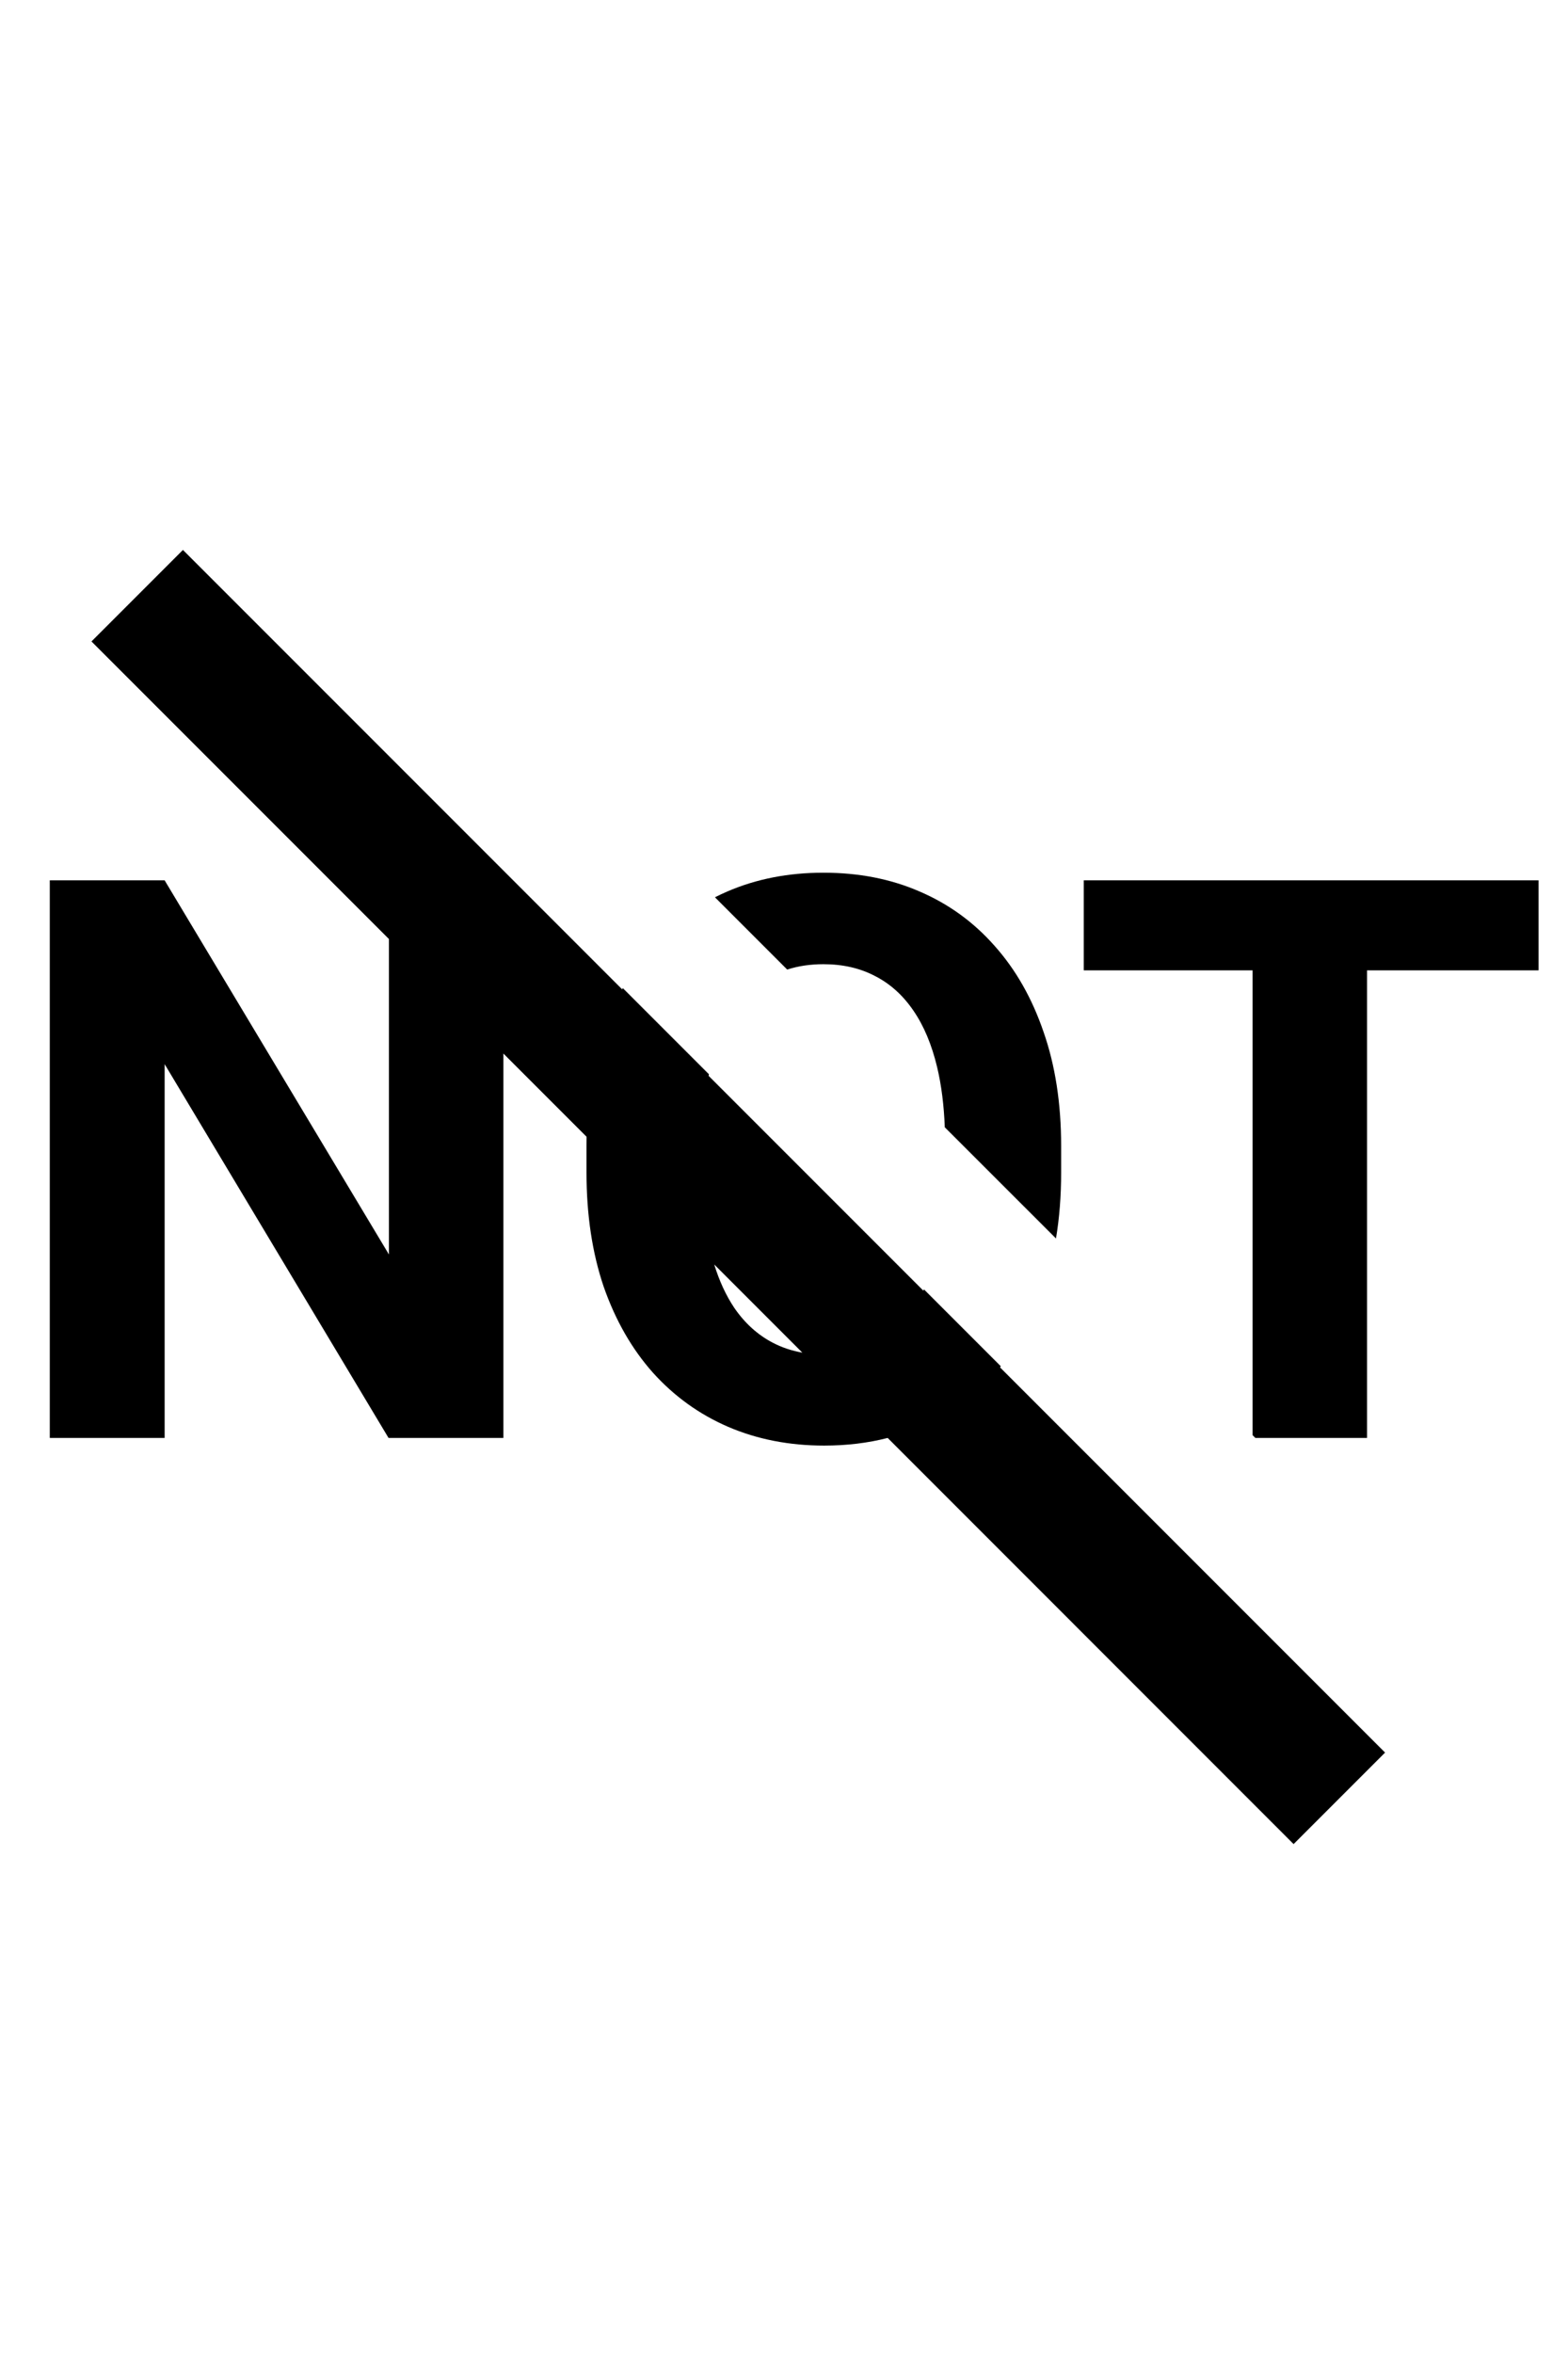 <svg xmlns="http://www.w3.org/2000/svg" width="24" height="36" fill="currentColor" viewBox="25 12 24 30"><path d="M44.215 31H45.924V23.846H48.549V22.469H45.924H44.172H41.588V23.846H44.172V30.957L44.215 31ZM39.142 28.727L40.319 29.904C40.315 29.91 40.31 29.915 40.306 29.92L46.2 35.814L44.8 37.214L38.587 31C38.283 31.078 37.959 31.117 37.615 31.117C37.08 31.117 36.59 31.021 36.145 30.83C35.703 30.639 35.32 30.363 34.996 30.004C34.672 29.641 34.42 29.201 34.24 28.686C34.065 28.17 33.977 27.588 33.977 26.939V26.535C33.977 26.487 33.977 26.439 33.978 26.392L32.705 25.119V31H30.947L27.52 25.281V31H25.762V22.469H27.52L30.953 28.193V23.367L26.4 18.814L27.8 17.414L34.523 24.137C34.526 24.131 34.529 24.124 34.533 24.118L35.851 25.436C35.849 25.444 35.848 25.452 35.846 25.46L37 26.614L39.133 28.747C39.136 28.74 39.139 28.734 39.142 28.727ZM39.461 26.247L41.163 27.948C41.216 27.632 41.242 27.296 41.242 26.939V26.535C41.242 25.883 41.152 25.301 40.973 24.789C40.797 24.273 40.547 23.834 40.223 23.471C39.902 23.107 39.52 22.83 39.074 22.639C38.633 22.447 38.143 22.352 37.603 22.352C37.068 22.352 36.578 22.447 36.133 22.639C36.068 22.667 36.005 22.697 35.943 22.728L37.049 23.834C37.219 23.779 37.404 23.752 37.603 23.752C37.9 23.752 38.164 23.812 38.395 23.934C38.625 24.051 38.82 24.227 38.98 24.461C39.141 24.695 39.262 24.984 39.344 25.328C39.409 25.6 39.448 25.907 39.461 26.247ZM37.281 29.695L35.932 28.346C36.01 28.599 36.112 28.82 36.238 29.008C36.398 29.242 36.594 29.42 36.824 29.541C36.964 29.615 37.117 29.666 37.281 29.695Z"/></svg>